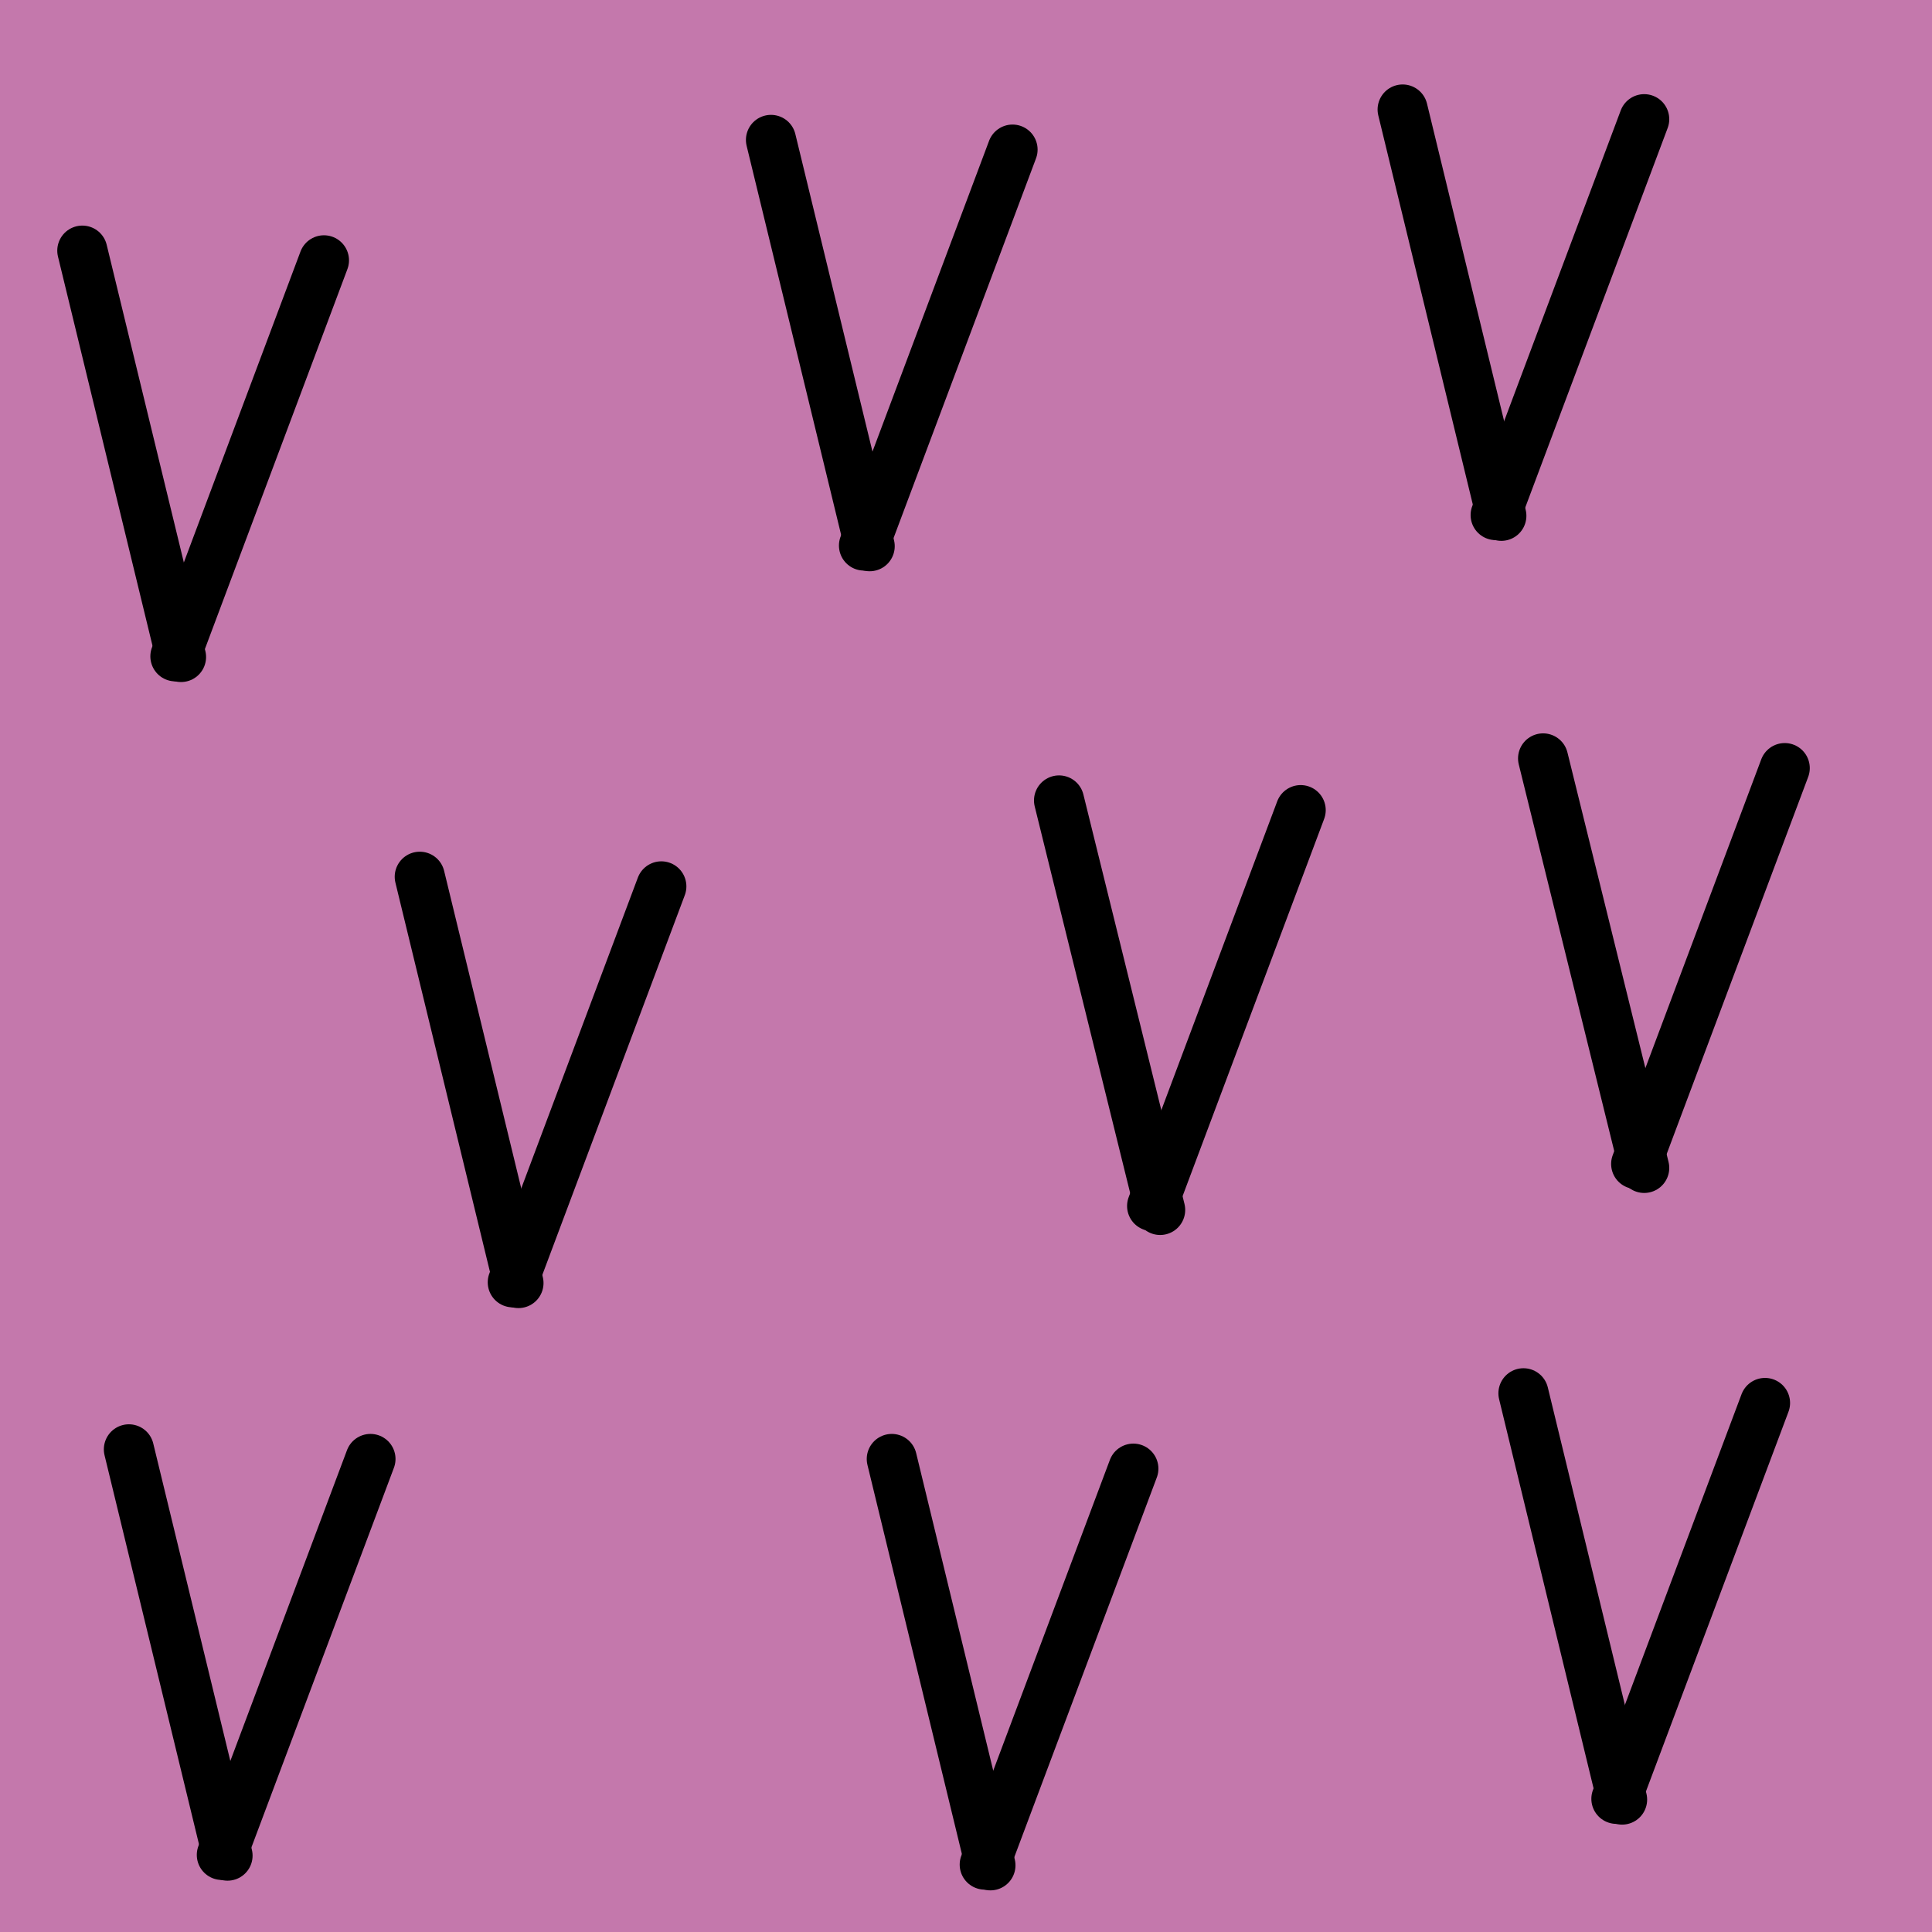 <?xml version="1.0" encoding="utf-8"?>
<!-- Generator: Adobe Illustrator 14.0.0, SVG Export Plug-In . SVG Version: 6.00 Build 43363)  -->
<!DOCTYPE svg PUBLIC "-//W3C//DTD SVG 1.1//EN" "http://www.w3.org/Graphics/SVG/1.1/DTD/svg11.dtd">
<svg version="1.1" id="Livello_1" xmlns="http://www.w3.org/2000/svg" xmlns:xlink="http://www.w3.org/1999/xlink" x="0px" y="0px"
	 width="28.913px" height="28.914px" viewBox="0 0 28.913 28.914" enable-background="new 0 0 28.913 28.914" xml:space="preserve">
<rect fill="#C478AC" width="28.913" height="28.914"/>
<g>
	
		<line fill="none" stroke="#000000" stroke-width="0.75" stroke-linecap="round" stroke-linejoin="round" stroke-miterlimit="10" x1="2.709" y1="9.832" x2="1.232" y2="3.751"/>
	
		<line fill="none" stroke="#000000" stroke-width="0.75" stroke-linecap="round" stroke-linejoin="round" stroke-miterlimit="10" x1="4.848" y1="3.896" x2="2.625" y2="9.822"/>
</g>
<g>
	
		<line fill="none" stroke="#000000" stroke-width="0.75" stroke-linecap="round" stroke-linejoin="round" stroke-miterlimit="10" x1="17.362" y1="18.107" x2="15.849" y2="11.979"/>
	
		<line fill="none" stroke="#000000" stroke-width="0.75" stroke-linecap="round" stroke-linejoin="round" stroke-miterlimit="10" x1="19.465" y1="12.124" x2="17.242" y2="18.048"/>
</g>
<g>
	
		<line fill="none" stroke="#000000" stroke-width="0.75" stroke-linecap="round" stroke-linejoin="round" stroke-miterlimit="10" x1="3.405" y1="27.77" x2="1.929" y2="21.69"/>
	
		<line fill="none" stroke="#000000" stroke-width="0.75" stroke-linecap="round" stroke-linejoin="round" stroke-miterlimit="10" x1="5.544" y1="21.834" x2="3.32" y2="27.759"/>
</g>
<line fill="none" stroke="#000000" stroke-width="0.75" stroke-linecap="round" stroke-linejoin="round" stroke-miterlimit="10" x1="24.606" y1="17.478" x2="23.093" y2="11.35"/>
<line fill="none" stroke="#000000" stroke-width="0.75" stroke-linecap="round" stroke-linejoin="round" stroke-miterlimit="10" x1="26.709" y1="11.495" x2="24.486" y2="17.419"/>
<g>
	
		<line fill="none" stroke="#000000" stroke-width="0.75" stroke-linecap="round" stroke-linejoin="round" stroke-miterlimit="10" x1="14.822" y1="27.915" x2="13.346" y2="21.834"/>
	
		<line fill="none" stroke="#000000" stroke-width="0.75" stroke-linecap="round" stroke-linejoin="round" stroke-miterlimit="10" x1="16.961" y1="21.979" x2="14.737" y2="27.904"/>
</g>
<g>
	
		<line fill="none" stroke="#000000" stroke-width="0.75" stroke-linecap="round" stroke-linejoin="round" stroke-miterlimit="10" x1="22.468" y1="7.719" x2="20.991" y2="1.639"/>
	
		<line fill="none" stroke="#000000" stroke-width="0.75" stroke-linecap="round" stroke-linejoin="round" stroke-miterlimit="10" x1="24.606" y1="1.784" x2="22.383" y2="7.708"/>
</g>
<line fill="none" stroke="#000000" stroke-width="0.75" stroke-linecap="round" stroke-linejoin="round" stroke-miterlimit="10" x1="24.275" y1="26.931" x2="22.799" y2="20.851"/>
<line fill="none" stroke="#000000" stroke-width="0.75" stroke-linecap="round" stroke-linejoin="round" stroke-miterlimit="10" x1="26.414" y1="20.996" x2="24.19" y2="26.92"/>
<g>
	
		<line fill="none" stroke="#000000" stroke-width="0.75" stroke-linecap="round" stroke-linejoin="round" stroke-miterlimit="10" x1="7.759" y1="19.201" x2="6.282" y2="13.121"/>
	
		<line fill="none" stroke="#000000" stroke-width="0.75" stroke-linecap="round" stroke-linejoin="round" stroke-miterlimit="10" x1="9.897" y1="13.265" x2="7.674" y2="19.19"/>
</g>
<g>
	
		<line fill="none" stroke="#000000" stroke-width="0.75" stroke-linecap="round" stroke-linejoin="round" stroke-miterlimit="10" x1="13.015" y1="8.174" x2="11.538" y2="2.094"/>
	
		<line fill="none" stroke="#000000" stroke-width="0.75" stroke-linecap="round" stroke-linejoin="round" stroke-miterlimit="10" x1="15.153" y1="2.239" x2="12.93" y2="8.164"/>
</g>
</svg>
